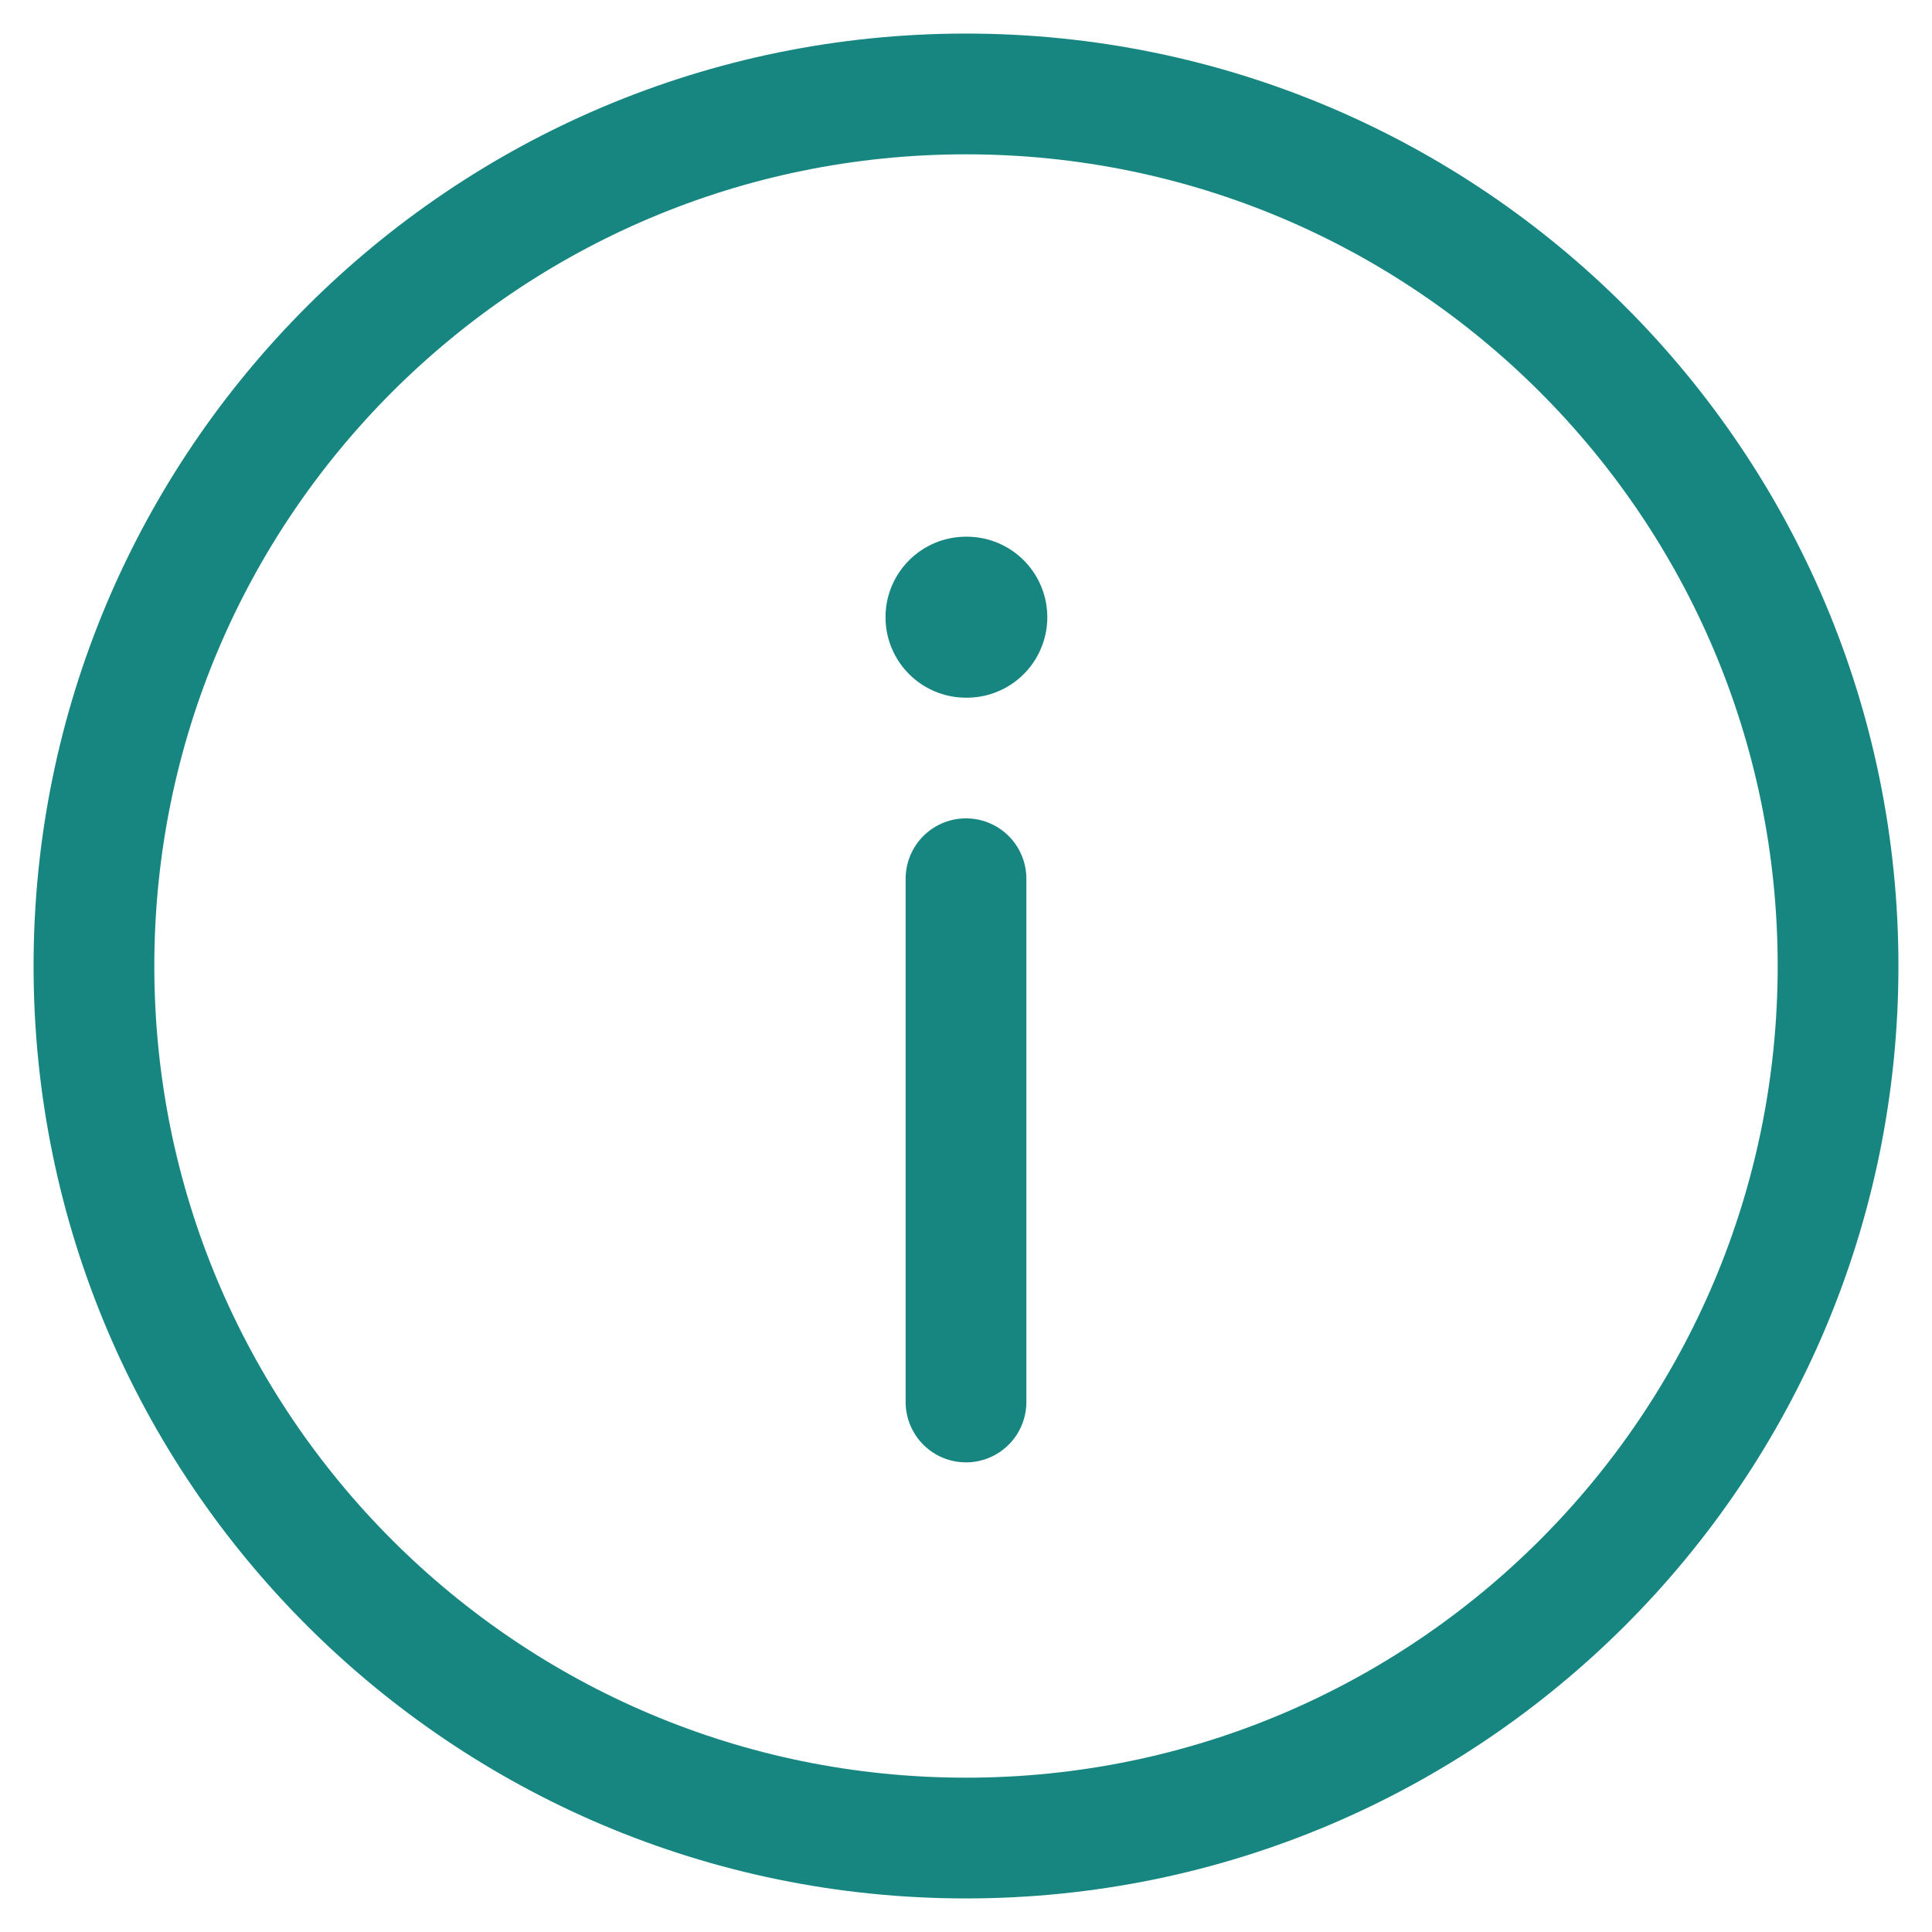 <svg width="24" height="24" viewBox="0 0 24 24" fill="none" xmlns="http://www.w3.org/2000/svg">
<path d="M12 22.833C17.983 22.833 22.833 17.983 22.833 12C22.833 6.017 17.983 1.167 12 1.167C6.017 1.167 1.167 6.017 1.167 12C1.167 17.983 6.017 22.833 12 22.833Z" stroke="#178680" stroke-width="1.5" stroke-linecap="round" stroke-linejoin="round"/>
<path d="M12 17.416L12 10.916" stroke="#178680" stroke-width="1.5" stroke-linecap="round" stroke-linejoin="round"/>
<path d="M12 7.667H12.01" stroke="#178680" stroke-width="2" stroke-linecap="round" stroke-linejoin="round"/>
</svg>
